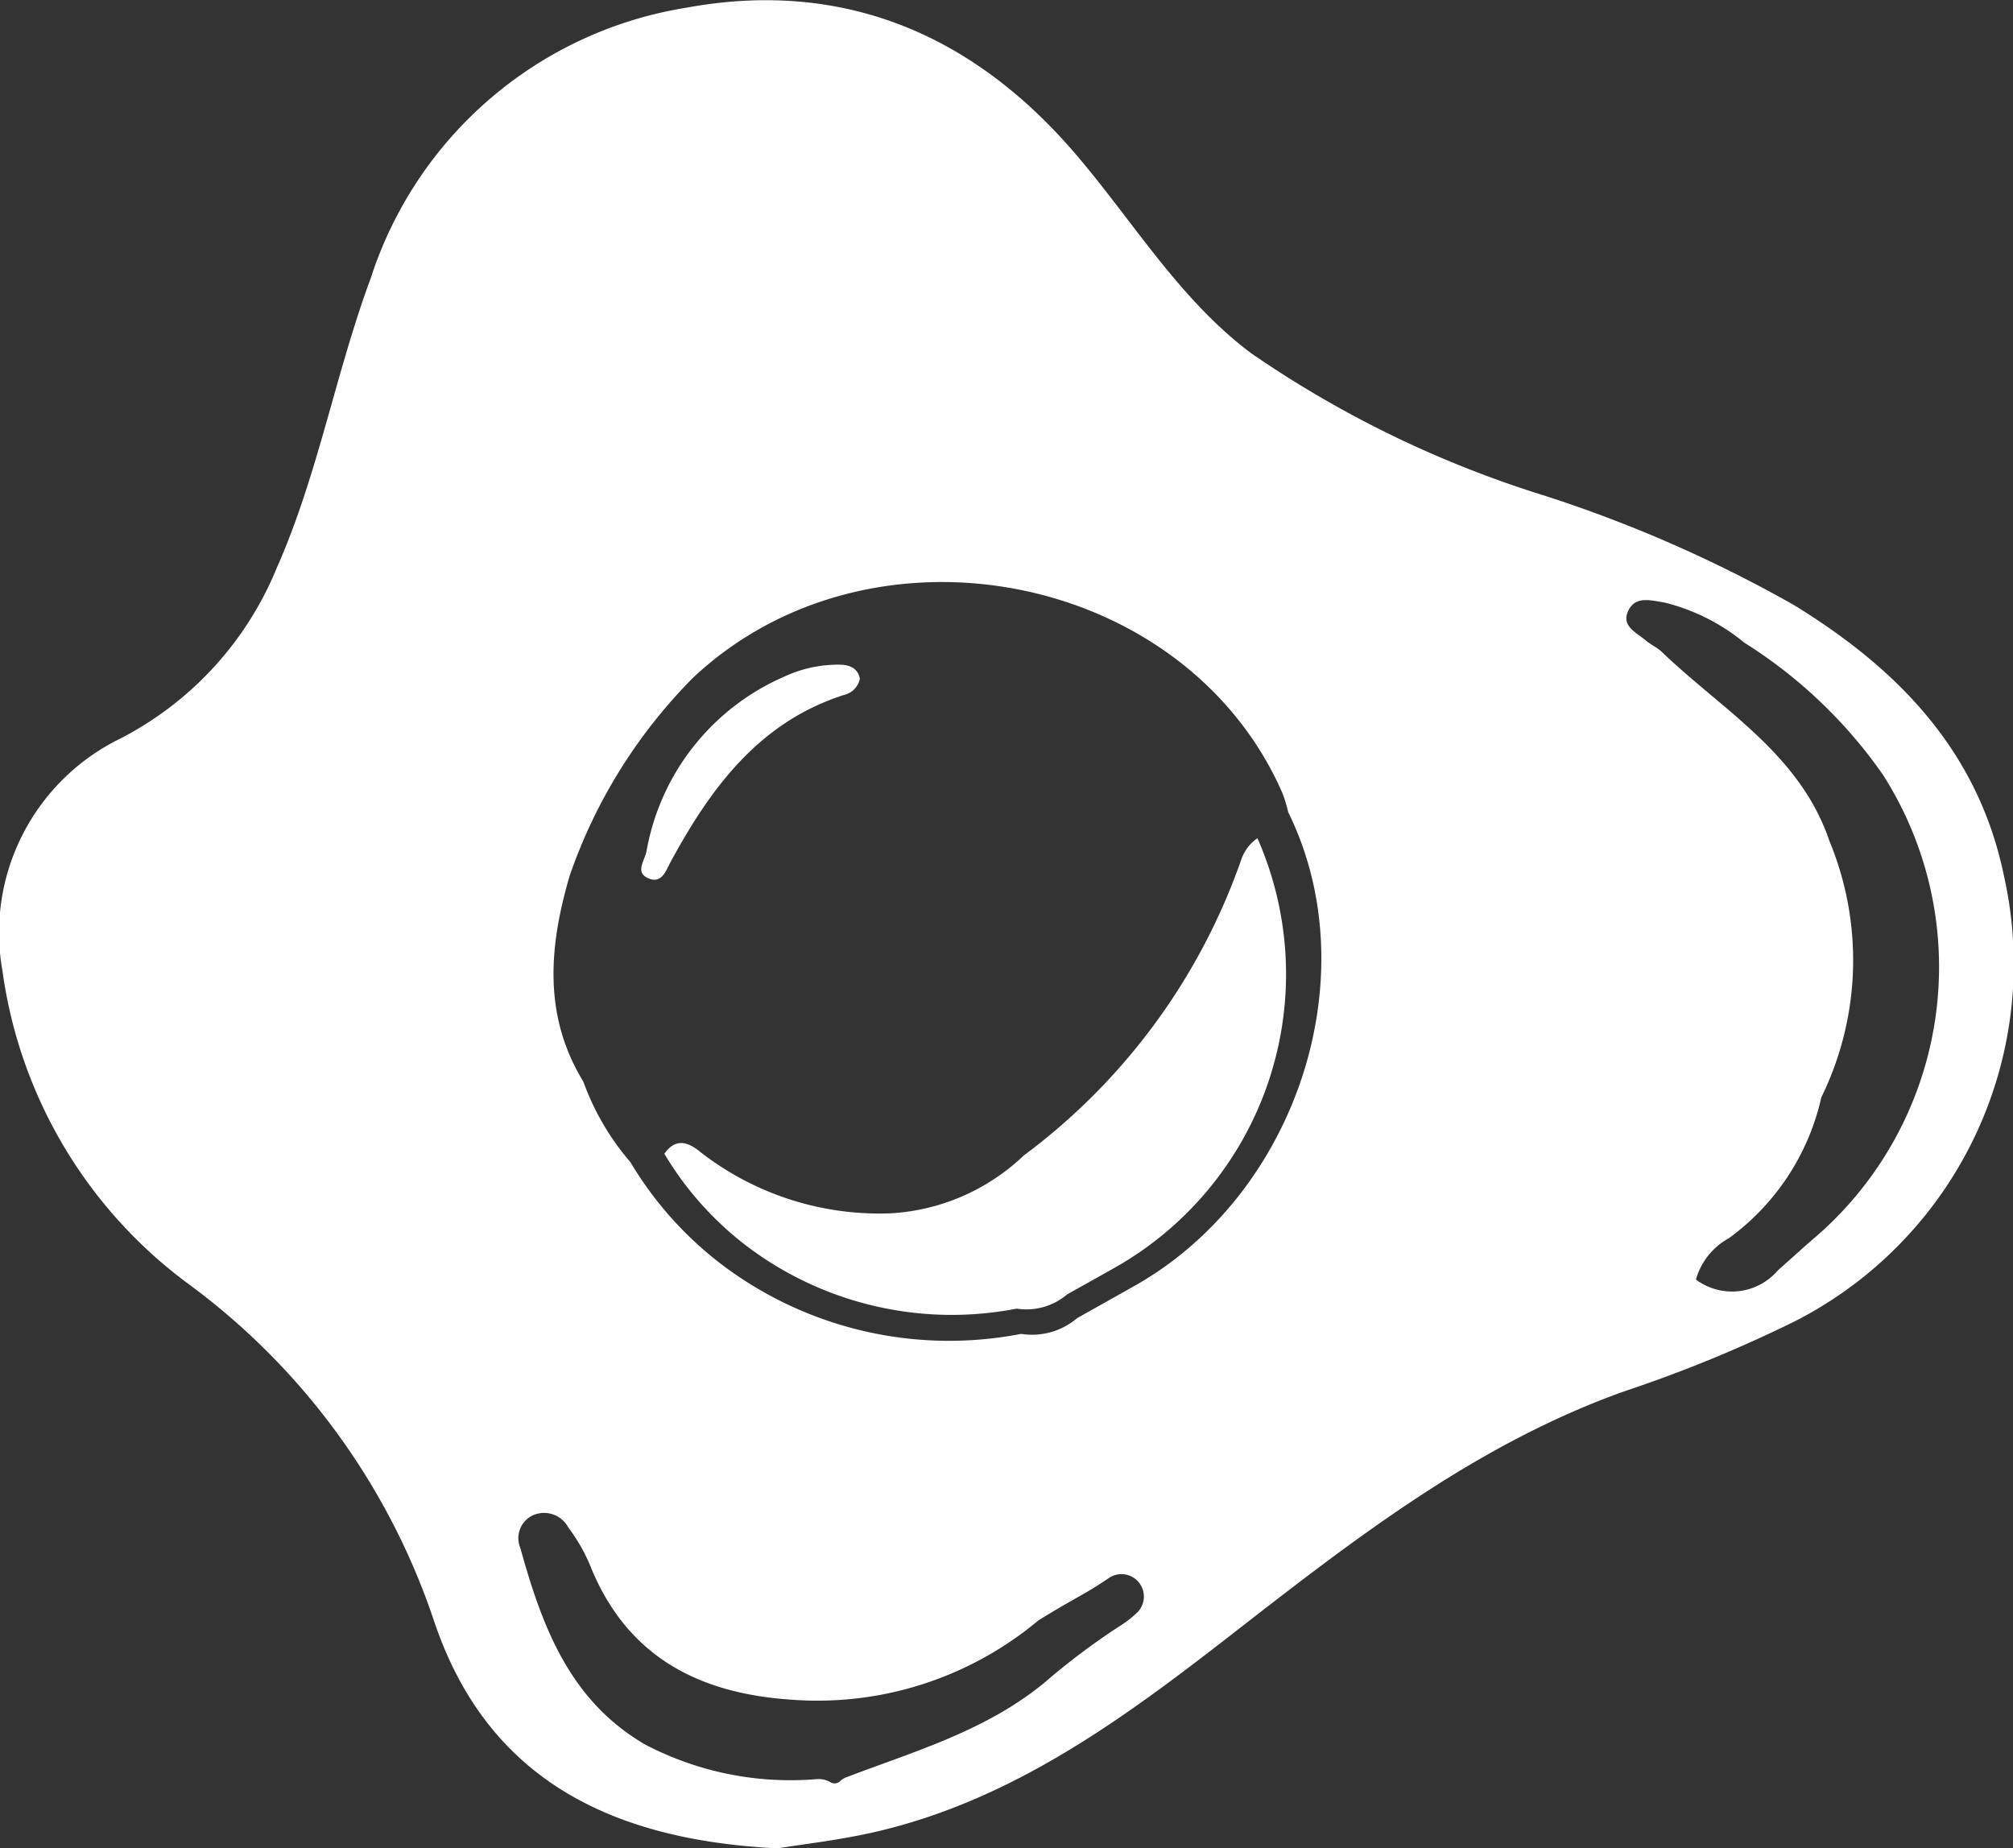 <svg xmlns="http://www.w3.org/2000/svg" width="61" height="56" viewBox="0 0 61 56">
  <rect x="0" y="0" width="61" height="56" fill="#333333" stroke="none"/>
  <g id="GALLINAS" transform="translate(442.312 -304.473)">
    <path id="Path_64978" data-name="Path 64978" d="M-357.487,419.754c.341-.486.722-.36,1.091-.053a8.833,8.833,0,0,0,5.767,1.858,6.371,6.371,0,0,0,4.034-1.753,18.943,18.943,0,0,0,6.58-8.937,1.3,1.3,0,0,1,.5-.677,10.217,10.217,0,0,1-4.188,12.937c-.525.3-1.052.591-1.578.887a1.905,1.905,0,0,1-1.529.431,10.3,10.3,0,0,1-7.61-1.493A9.833,9.833,0,0,1-357.487,419.754Z" transform="translate(-64.693 -80.32)" fill="#fff"/>
    <path id="Path_64979" data-name="Path 64979" d="M-381.581,331.038c-.784-3.834-3.25-6.32-6.384-8.24a40.586,40.586,0,0,0-7.609-3.327,32.666,32.666,0,0,1-8.832-4.3c-2.23-1.676-3.629-4.1-5.428-6.164-3.114-3.571-7.041-5.156-11.681-4.3a12.05,12.05,0,0,0-9.566,8.207c-1.07,2.886-1.594,5.95-2.847,8.774a10.126,10.126,0,0,1-4.741,5.166,6.547,6.547,0,0,0-3.566,7.055,14.177,14.177,0,0,0,5.684,9.507,20.913,20.913,0,0,1,7.386,10.16c1.583,4.733,5.267,6.652,10.414,6.906.742-.123,1.926-.251,3.076-.525,4.076-.97,7.389-3.393,10.623-5.908,3.736-2.906,7.451-5.812,11.975-7.421a40.793,40.793,0,0,0,5.16-2.12A12.151,12.151,0,0,0-381.581,331.038Zm-26.256,22.283a3.212,3.212,0,0,1-.563.437,21.1,21.1,0,0,0-2.259,1.7c-1.769,1.459-3.923,2.076-6,2.867a.56.56,0,0,0-.174.1.243.243,0,0,1-.316.051.731.731,0,0,0-.417-.092,9.493,9.493,0,0,1-5.194-1.047c-2.295-1.335-3.128-3.589-3.786-5.964a.762.762,0,0,1,.422-1,.834.834,0,0,1,1.03.378,5.5,5.5,0,0,1,.654,1.131c1.086,2.748,3.245,3.882,6,4.086a10.438,10.438,0,0,0,7.564-2.368.651.651,0,0,1,.063-.045c1.118-.69,1.318-.741,1.954-1.165l.17-.113A.679.679,0,0,1-407.837,353.321Zm-.083-9.891c-.582.33-1.167.656-1.75.984a2.113,2.113,0,0,1-1.7.478,11.423,11.423,0,0,1-8.438-1.655,10.9,10.9,0,0,1-3.4-3.548,7.792,7.792,0,0,1-1.429-2.445c-1.223-2-1.037-4.1-.413-6.232A15.831,15.831,0,0,1-421.3,325c5.409-5.066,14.922-3.208,17.854,3.516a4.808,4.808,0,0,1,.171.569C-400.846,334.013-402.992,340.641-407.92,343.431Zm20.637-1.486c-.391.338-.774.685-1.159,1.029a1.827,1.827,0,0,1-2.478.273,2.074,2.074,0,0,1,1-1.254,7.232,7.232,0,0,0,2.8-4.268,9.435,9.435,0,0,0,.244-7.77c-.893-2.636-3.232-3.955-5.076-5.725-.142-.136-.333-.218-.483-.346-.289-.245-.777-.443-.522-.93.225-.431.689-.281,1.076-.224a6.109,6.109,0,0,1,2.425,1.217,14.534,14.534,0,0,1,4.2,4A10.817,10.817,0,0,1-387.283,341.945Z" fill="#fff"/>
    <path id="Path_64980" data-name="Path 64980" d="M-353.816,388.73a.635.635,0,0,1-.482.489c-2.56.819-4.025,2.8-5.243,5.042-.143.264-.266.678-.663.522-.44-.173-.142-.526-.079-.815a7.115,7.115,0,0,1,4.146-5.291,3.9,3.9,0,0,1,1.714-.377C-354.146,388.307-353.875,388.392-353.816,388.73Z" transform="translate(-62.44 -63.687)" fill="#fff"/>
  </g>
</svg>
